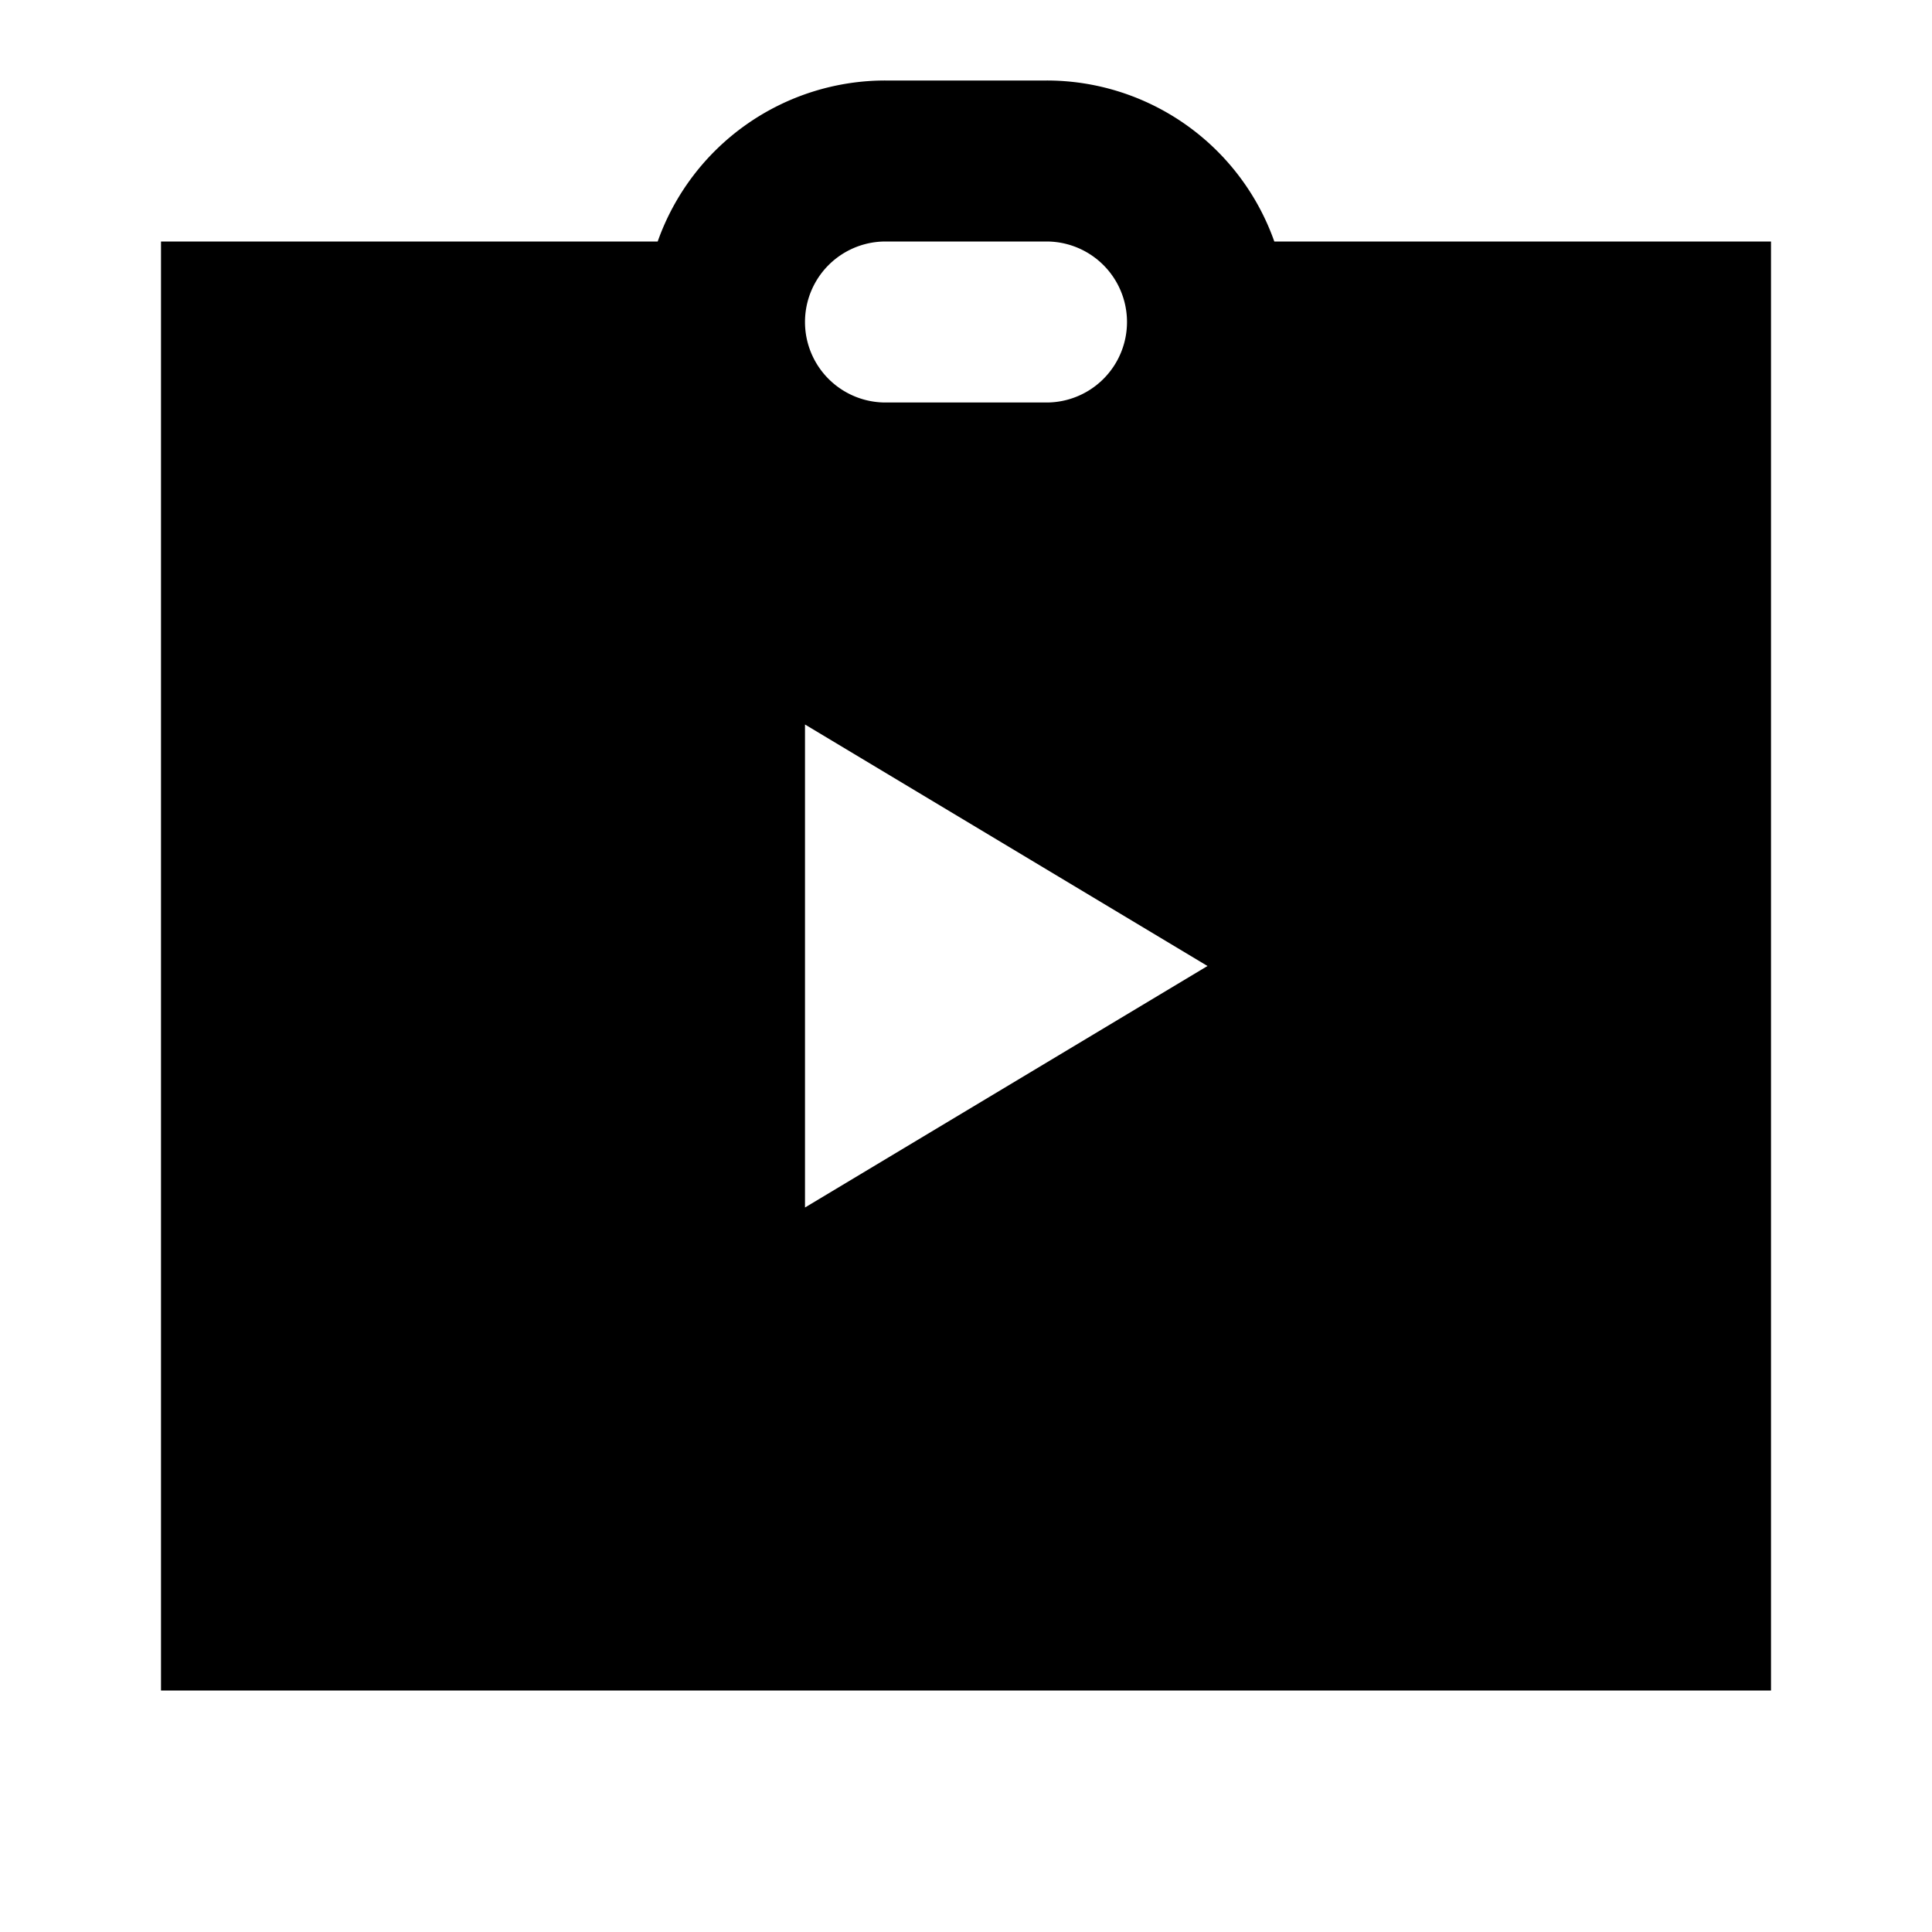 <svg xmlns="http://www.w3.org/2000/svg" width="24" height="24" fill="none">
  <path
    fill="currentColor"
    fill-rule="evenodd"
    d="M22 3h-6.17A3 3 0 0 0 13 1h-2a3 3 0 0 0-2.83 2H2v18h20zM11 3a1 1 0 1 0 0 2h2a1 1 0 1 0 0-2zm4 9-5-3v6z"
    clip-rule="evenodd"
  />
</svg>
